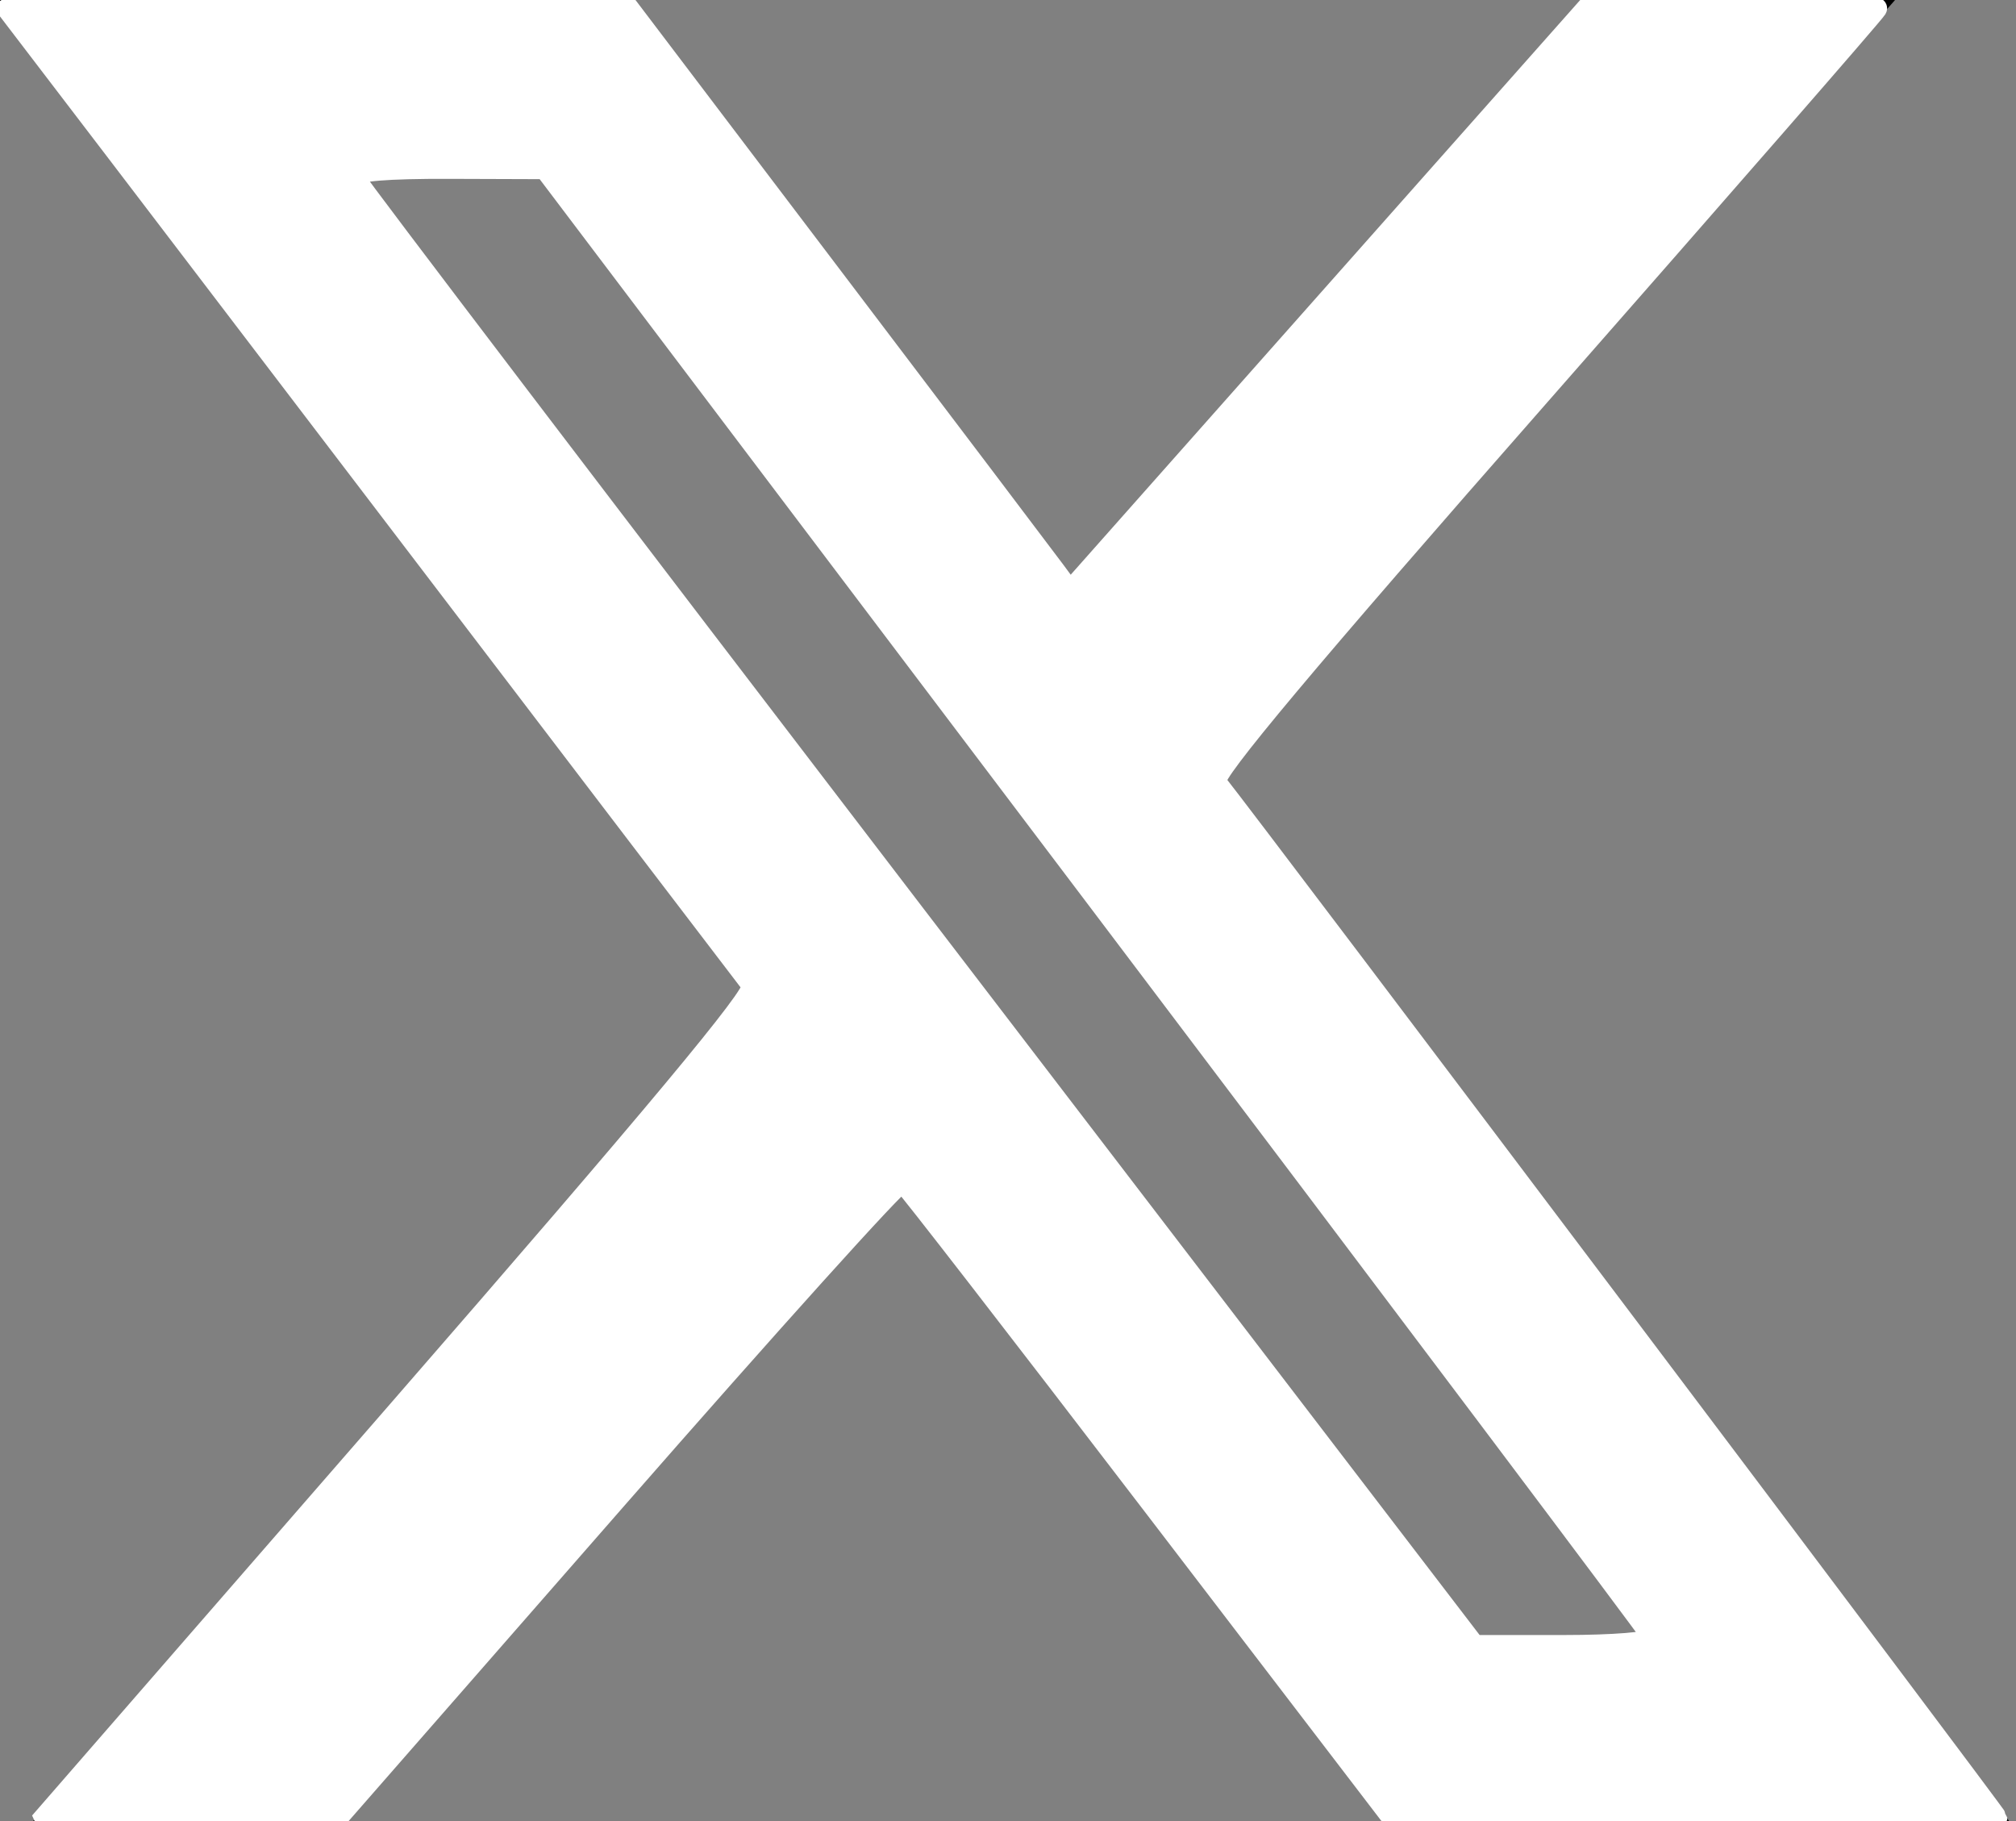 <?xml version="1.0" encoding="UTF-8" standalone="no"?>
<svg
   width="300"
   height="271"
   version="1.1"
   id="svg184"
   sodipodi:docname="X_logo_2023.svg"
   inkscape:version="1.2 (dc2aeda, 2022-05-15)"
   xmlns:inkscape="http://www.inkscape.org/namespaces/inkscape"
   xmlns:sodipodi="http://sodipodi.sourceforge.net/DTD/sodipodi-0.dtd"
   xmlns="http://www.w3.org/2000/svg"
   xmlns:svg="http://www.w3.org/2000/svg">
  <rect width="100%" height="100%" fill="#808080" stroke="none"/>
  <defs
     id="defs188" />
  <sodipodi:namedview
     id="namedview186"
     pagecolor="#505050"
     bordercolor="#eeeeee"
     borderopacity="1"
     inkscape:showpageshadow="0"
     inkscape:pageopacity="0"
     inkscape:pagecheckerboard="0"
     inkscape:deskcolor="#505050"
     showgrid="false"
     inkscape:zoom="0.87084871"
     inkscape:cx="149.27966"
     inkscape:cy="135.5"
     inkscape:window-width="734"
     inkscape:window-height="480"
     inkscape:window-x="268"
     inkscape:window-y="26"
     inkscape:window-maximized="0"
     inkscape:current-layer="svg184" />
  <path
     d="m236 0h46l-101 115 118 156h-92.6l-72.5-94.8-83 94.8h-46l107-123-113-148h94.9l65.5 86.6zm-16.1 244h25.5l-165-218h-27.4z"
     id="path182" />
  <path
     style="fill:#ffffff;stroke:#ffffff;stroke-width:2.604;stroke-linecap:round;stroke-miterlimit:2;paint-order:fill markers stroke;stop-color:#000000"
     d="m 59.248,209.519 c 38.05,-43.736 53.172,-61.882 52.389,-62.87 C 111.033,145.885 86.12,113.223 56.277,74.066 26.433,34.908 1.494,2.219 0.856,1.422 -0.074,0.26 8.962,0.033 46.533,0.274 L 93.369,0.574 124.284,41.339 c 17.003,22.421 31.824,41.998 32.935,43.505 l 2.02,2.74 L 198.065,43.792 236.889,0 h 21.716 c 17.071,0 21.53,0.307 20.847,1.435 -0.478,0.789 -23.025,26.657 -50.103,57.484 -34.709,39.513 -48.911,56.452 -48.14,57.415 5.179,6.473 116.201,153.748 116.201,154.145 0,0.286 -20.289,0.52 -45.086,0.52 h -45.086 l -36.074,-47.139 c -19.841,-25.927 -36.443,-47.367 -36.892,-47.645 -0.45,-0.278 -19.568,20.935 -42.485,47.14 L 50.121,271 H 27.94 5.759 Z m 186.298,34.041 c -0.211,-0.566 -37.329,-49.893 -82.487,-109.616 L 80.956,25.358 66.793,25.31 c -9.096,-0.03 -14.023,0.37 -13.774,1.119 0.214,0.641 37.768,49.99 83.454,109.663 l 83.066,108.497 h 13.195 c 7.3,0 13.024,-0.46 12.812,-1.029 z"
     id="path430" />
</svg>
